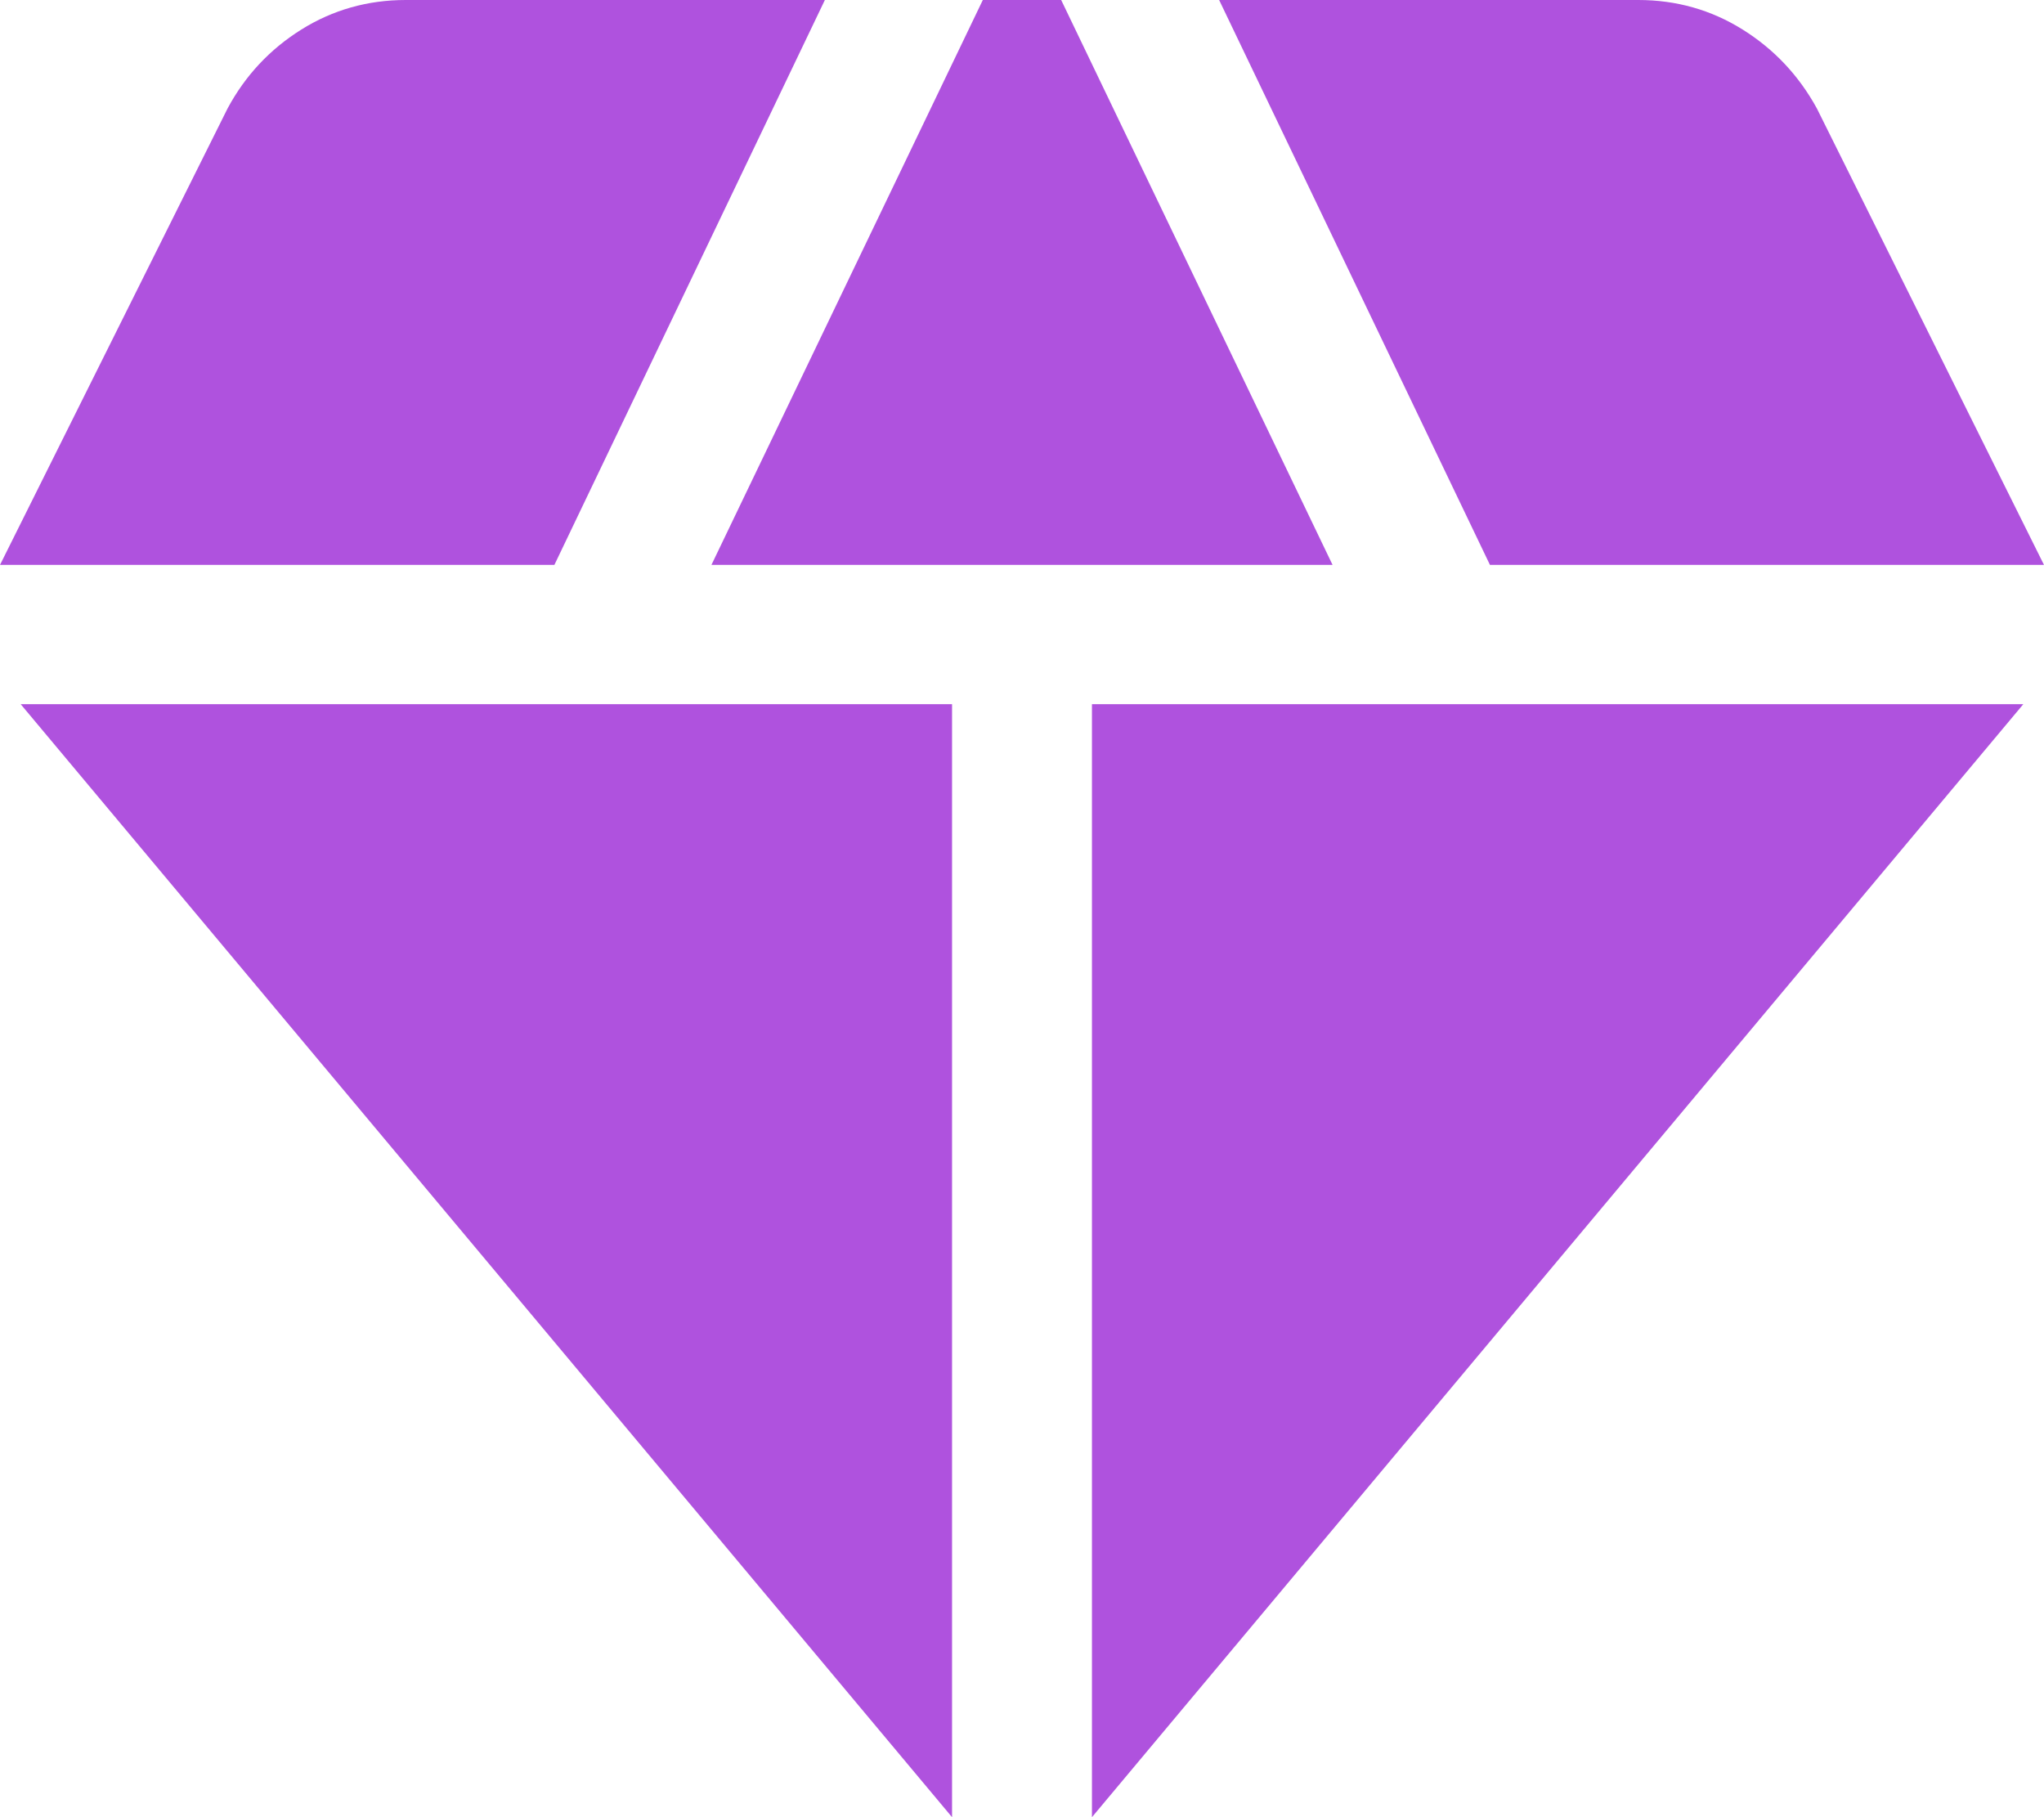 <svg width="18" height="16" viewBox="0 0 18 16" fill="none" xmlns="http://www.w3.org/2000/svg">
<path d="M6.265 4.974L8.655 0H9.345L11.735 4.974H6.265ZM8.384 16L0.182 6.2H8.384V16ZM9.616 16V6.2H17.818L9.616 16ZM13.121 4.974L10.736 0H14.427C14.762 0 15.069 0.087 15.346 0.26C15.624 0.434 15.841 0.665 16 0.955L18 4.974H13.121ZM0 4.974L2.004 0.955C2.16 0.665 2.376 0.434 2.654 0.26C2.931 0.087 3.238 0 3.573 0H7.264L4.882 4.974H0Z" fill="#AF52DE"/>
</svg>
